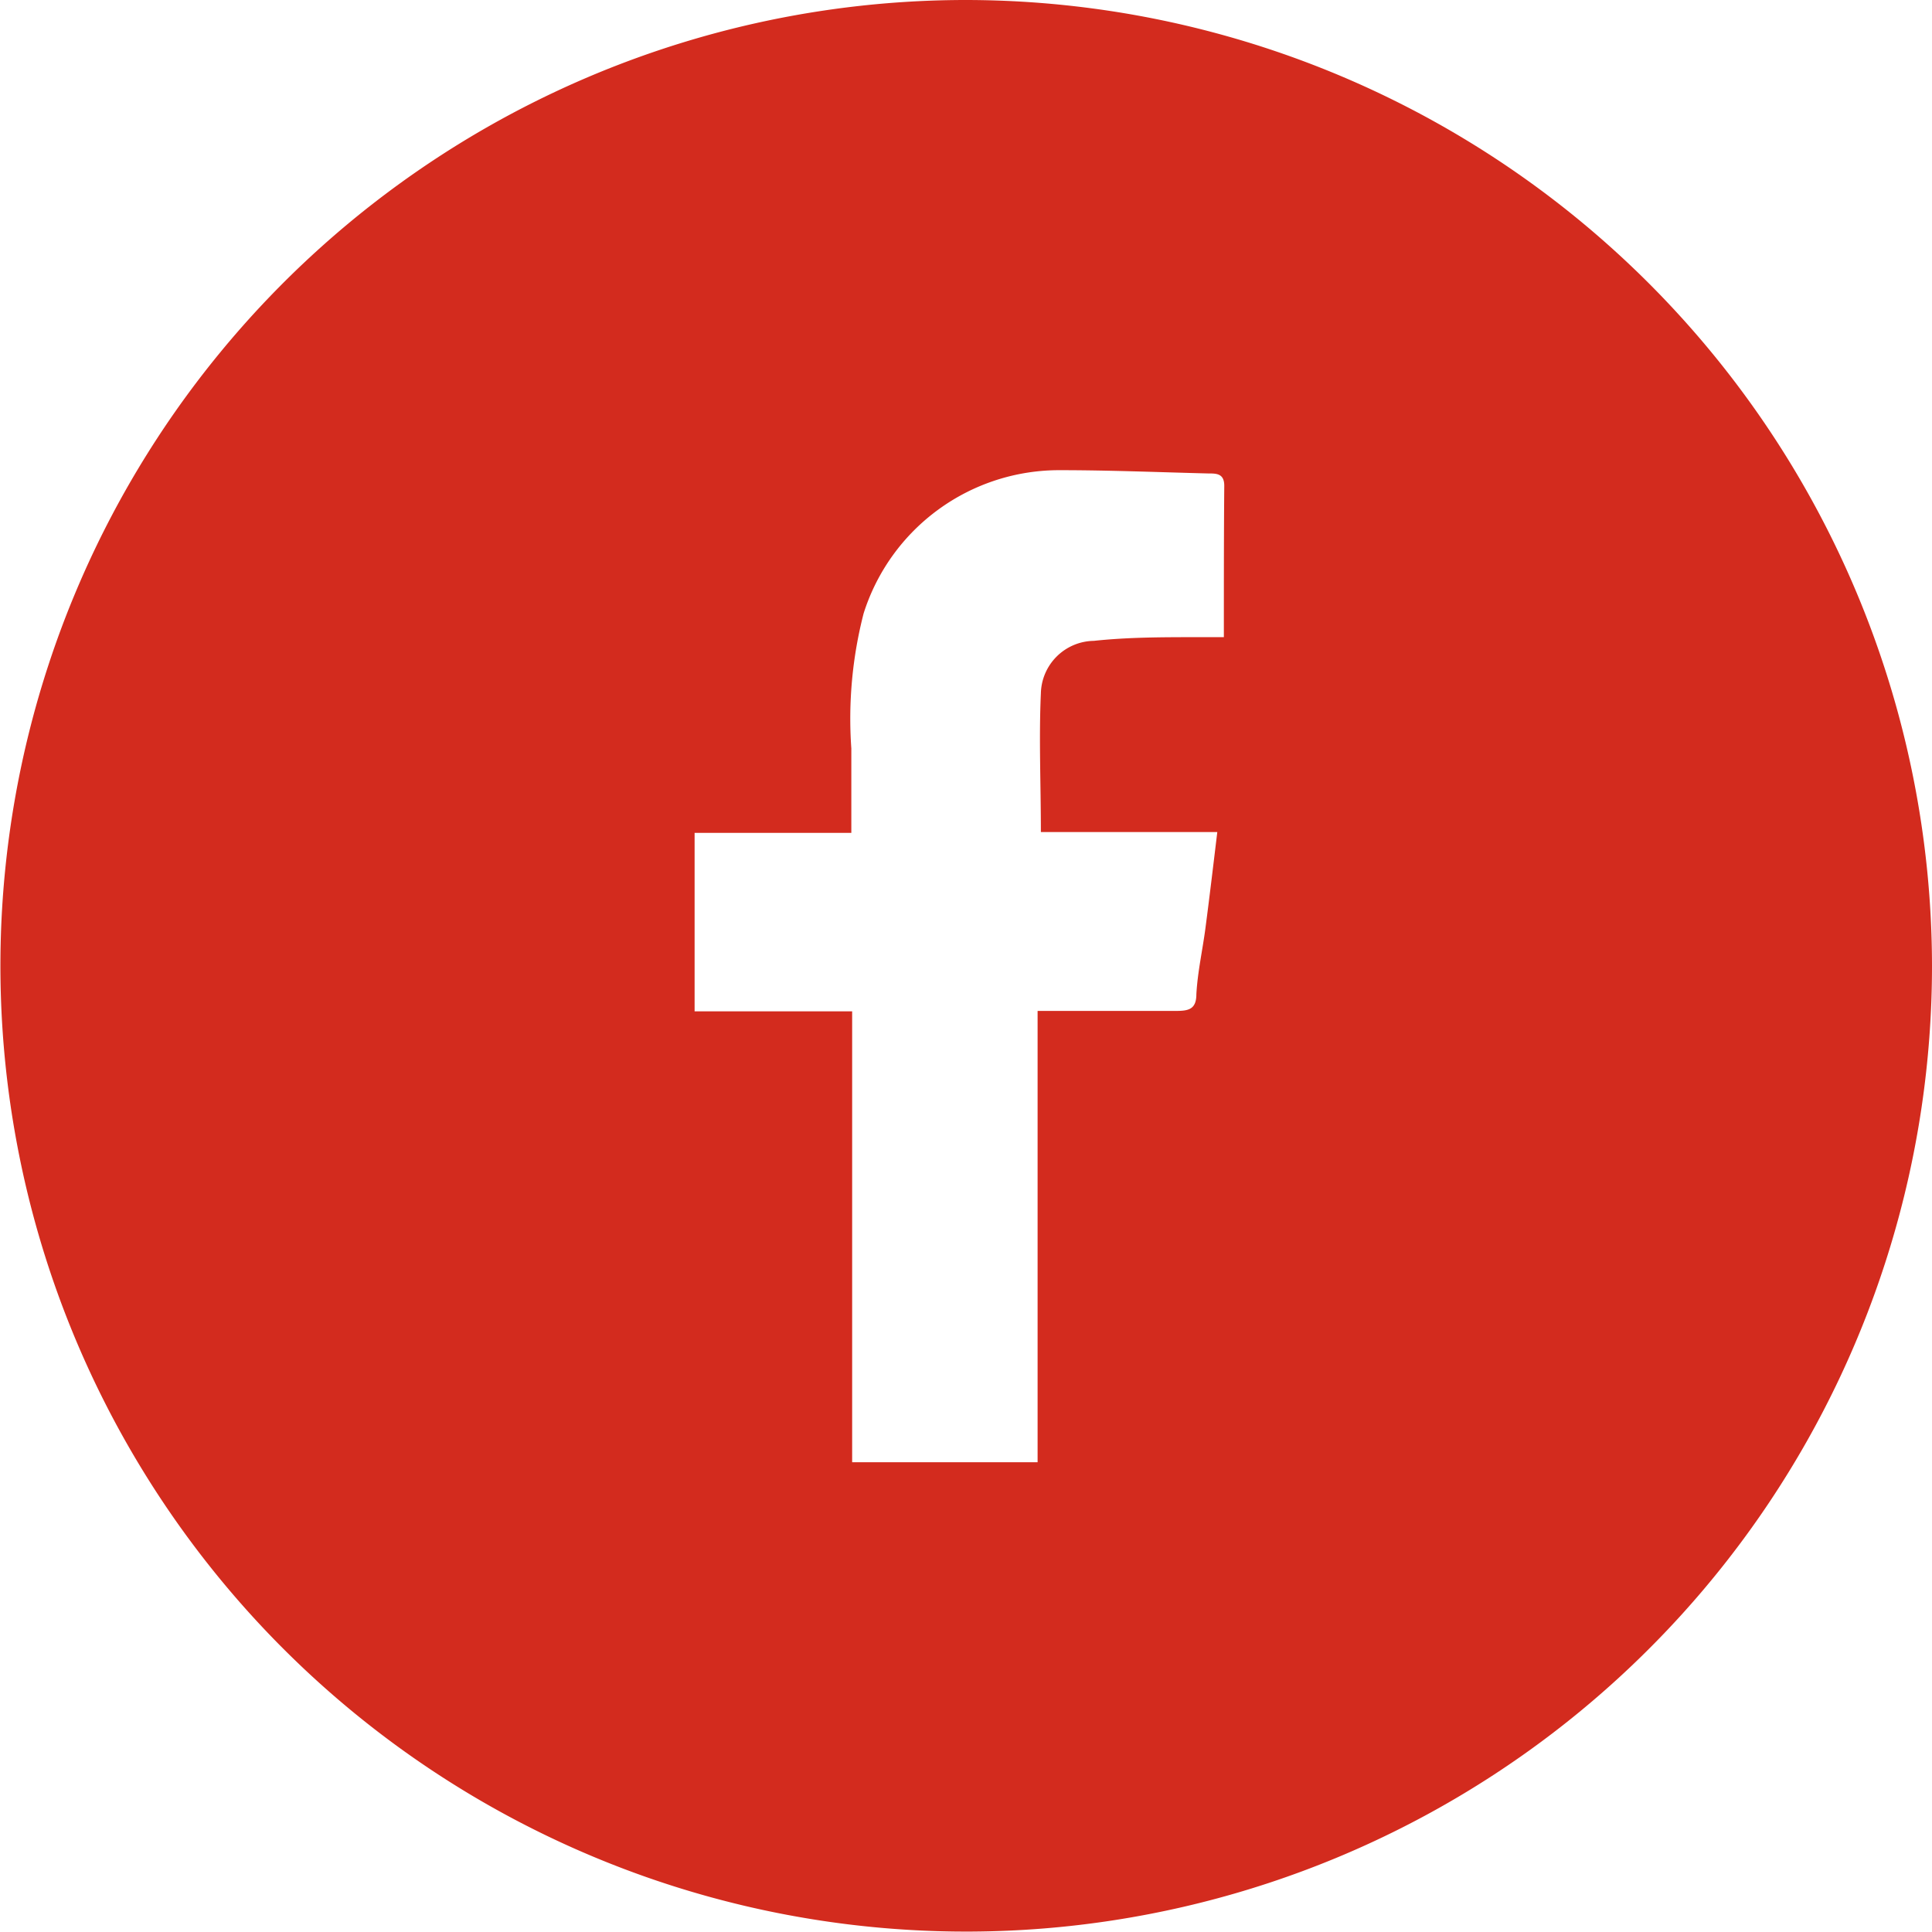 <svg xmlns="http://www.w3.org/2000/svg" viewBox="0 0 47.09 47.09"><defs><style>.cls-1{fill:#d32b1e;}</style></defs><title>facebook-icon-hover</title><g id="Layer_2" data-name="Layer 2"><g id="Layer_1-2" data-name="Layer 1"><path class="cls-1" d="M23.54,0A23.54,23.54,0,1,0,47.09,23.54,23.57,23.57,0,0,0,23.54,0Zm6.29,15.53H29.2c-.85,0-1.7,0-2.54.09a1.31,1.31,0,0,0-1.29,1.28c-.05,1.1,0,2.21,0,3.38h4.3c-.1.83-.19,1.59-.29,2.35-.07.53-.19,1.06-.22,1.6,0,.38-.2.41-.51.41-1,0-1.91,0-2.86,0h-.5v.55q0,5,0,9.93c0,.17,0,.35,0,.52H20.77c0-.17,0-.35,0-.52q0-4.95,0-9.89v-.58H16.93V20.3h3.82c0-.73,0-1.39,0-2.06a10.28,10.28,0,0,1,.3-3.29,5,5,0,0,1,4.79-3.49c1.2,0,2.41.05,3.61.08.2,0,.39,0,.39.3C29.83,13,29.83,14.25,29.83,15.53Z"/></g></g></svg>